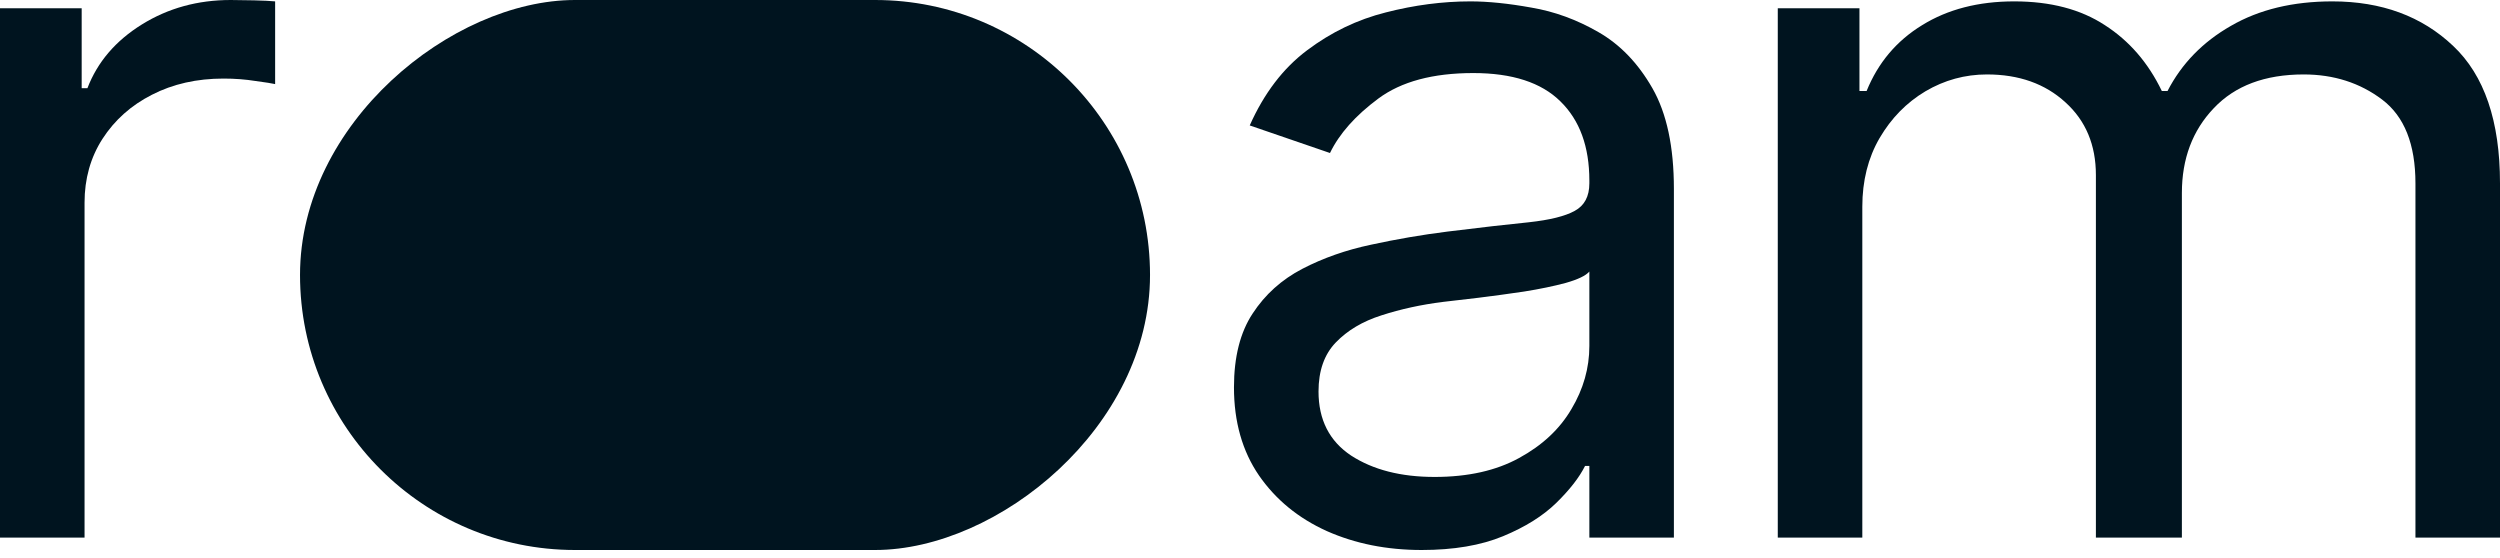 <svg width="206" height="46" viewBox="0 0 206 46" fill="none" xmlns="http://www.w3.org/2000/svg">
<rect x="94.762" width="45.32" height="70.04" rx="22.66" transform="rotate(90 94.762 0)" fill="#00141F"/>
<path d="M0 44.298V0.682H6.73V7.269H7.203C8.029 5.111 9.525 3.36 11.69 2.016C13.854 0.672 16.295 0 19.011 0C19.522 0 20.162 0.009 20.929 0.028C21.697 0.047 22.277 0.076 22.671 0.114V6.929C22.435 6.872 21.894 6.787 21.047 6.673C20.221 6.541 19.345 6.474 18.42 6.474C16.216 6.474 14.248 6.919 12.516 7.809C10.804 8.68 9.446 9.891 8.443 11.444C7.459 12.977 6.967 14.728 6.967 16.697V44.298H0Z" fill="#00141F"/>
<path d="M117.148 45.32C114.274 45.32 111.667 44.799 109.325 43.758C106.983 42.698 105.123 41.174 103.746 39.187C102.368 37.18 101.679 34.757 101.679 31.917C101.679 29.418 102.191 27.393 103.214 25.84C104.238 24.269 105.606 23.039 107.318 22.149C109.03 21.259 110.919 20.597 112.985 20.161C115.071 19.707 117.167 19.347 119.273 19.082C122.028 18.741 124.262 18.486 125.974 18.315C127.706 18.126 128.965 17.814 129.753 17.378C130.559 16.943 130.963 16.186 130.963 15.107V14.88C130.963 12.078 130.166 9.901 128.572 8.348C126.997 6.796 124.606 6.02 121.398 6.02C118.073 6.02 115.465 6.72 113.576 8.121C111.687 9.522 110.358 11.018 109.591 12.608L102.978 10.336C104.159 7.686 105.733 5.622 107.701 4.146C109.689 2.65 111.854 1.609 114.196 1.022C116.557 0.416 118.88 0.114 121.162 0.114C122.619 0.114 124.291 0.284 126.181 0.625C128.09 0.947 129.93 1.619 131.701 2.641C133.492 3.663 134.977 5.206 136.158 7.269C137.339 9.333 137.929 12.097 137.929 15.561V44.298H130.963V38.391H130.609C130.136 39.338 129.349 40.351 128.247 41.43C127.145 42.509 125.679 43.427 123.849 44.184C122.018 44.941 119.785 45.32 117.148 45.32ZM118.21 39.3C120.966 39.3 123.288 38.779 125.177 37.738C127.086 36.697 128.523 35.353 129.487 33.706C130.471 32.059 130.963 30.327 130.963 28.51V22.376C130.668 22.717 130.018 23.029 129.015 23.313C128.031 23.578 126.889 23.815 125.59 24.023C124.311 24.212 123.061 24.383 121.841 24.534C120.641 24.667 119.667 24.78 118.919 24.875C117.108 25.102 115.416 25.471 113.841 25.982C112.287 26.474 111.027 27.222 110.063 28.226C109.118 29.21 108.646 30.554 108.646 32.258C108.646 34.586 109.541 36.347 111.332 37.539C113.143 38.713 115.436 39.3 118.21 39.3Z" fill="#00141F"/>
<path d="M146.489 44.298V0.682H153.219V7.497H153.809C154.754 5.168 156.279 3.36 158.385 2.073C160.491 0.767 163.02 0.114 165.972 0.114C168.963 0.114 171.452 0.767 173.44 2.073C175.447 3.36 177.012 5.168 178.134 7.497H178.606C179.767 5.244 181.509 3.455 183.831 2.13C186.153 0.786 188.938 0.114 192.185 0.114C196.239 0.114 199.555 1.335 202.133 3.777C204.711 6.2 206 9.976 206 15.107V44.298H199.033V15.107C199.033 11.889 198.118 9.588 196.288 8.206C194.458 6.824 192.303 6.134 189.823 6.134C186.635 6.134 184.165 7.061 182.414 8.916C180.662 10.753 179.787 13.081 179.787 15.902V44.298H172.702V14.425C172.702 11.945 171.866 9.948 170.193 8.434C168.52 6.9 166.365 6.134 163.728 6.134C161.917 6.134 160.225 6.597 158.651 7.525C157.096 8.453 155.836 9.74 154.872 11.387C153.928 13.015 153.455 14.898 153.455 17.038V44.298H146.489Z" fill="#00141F"/>
</svg>
